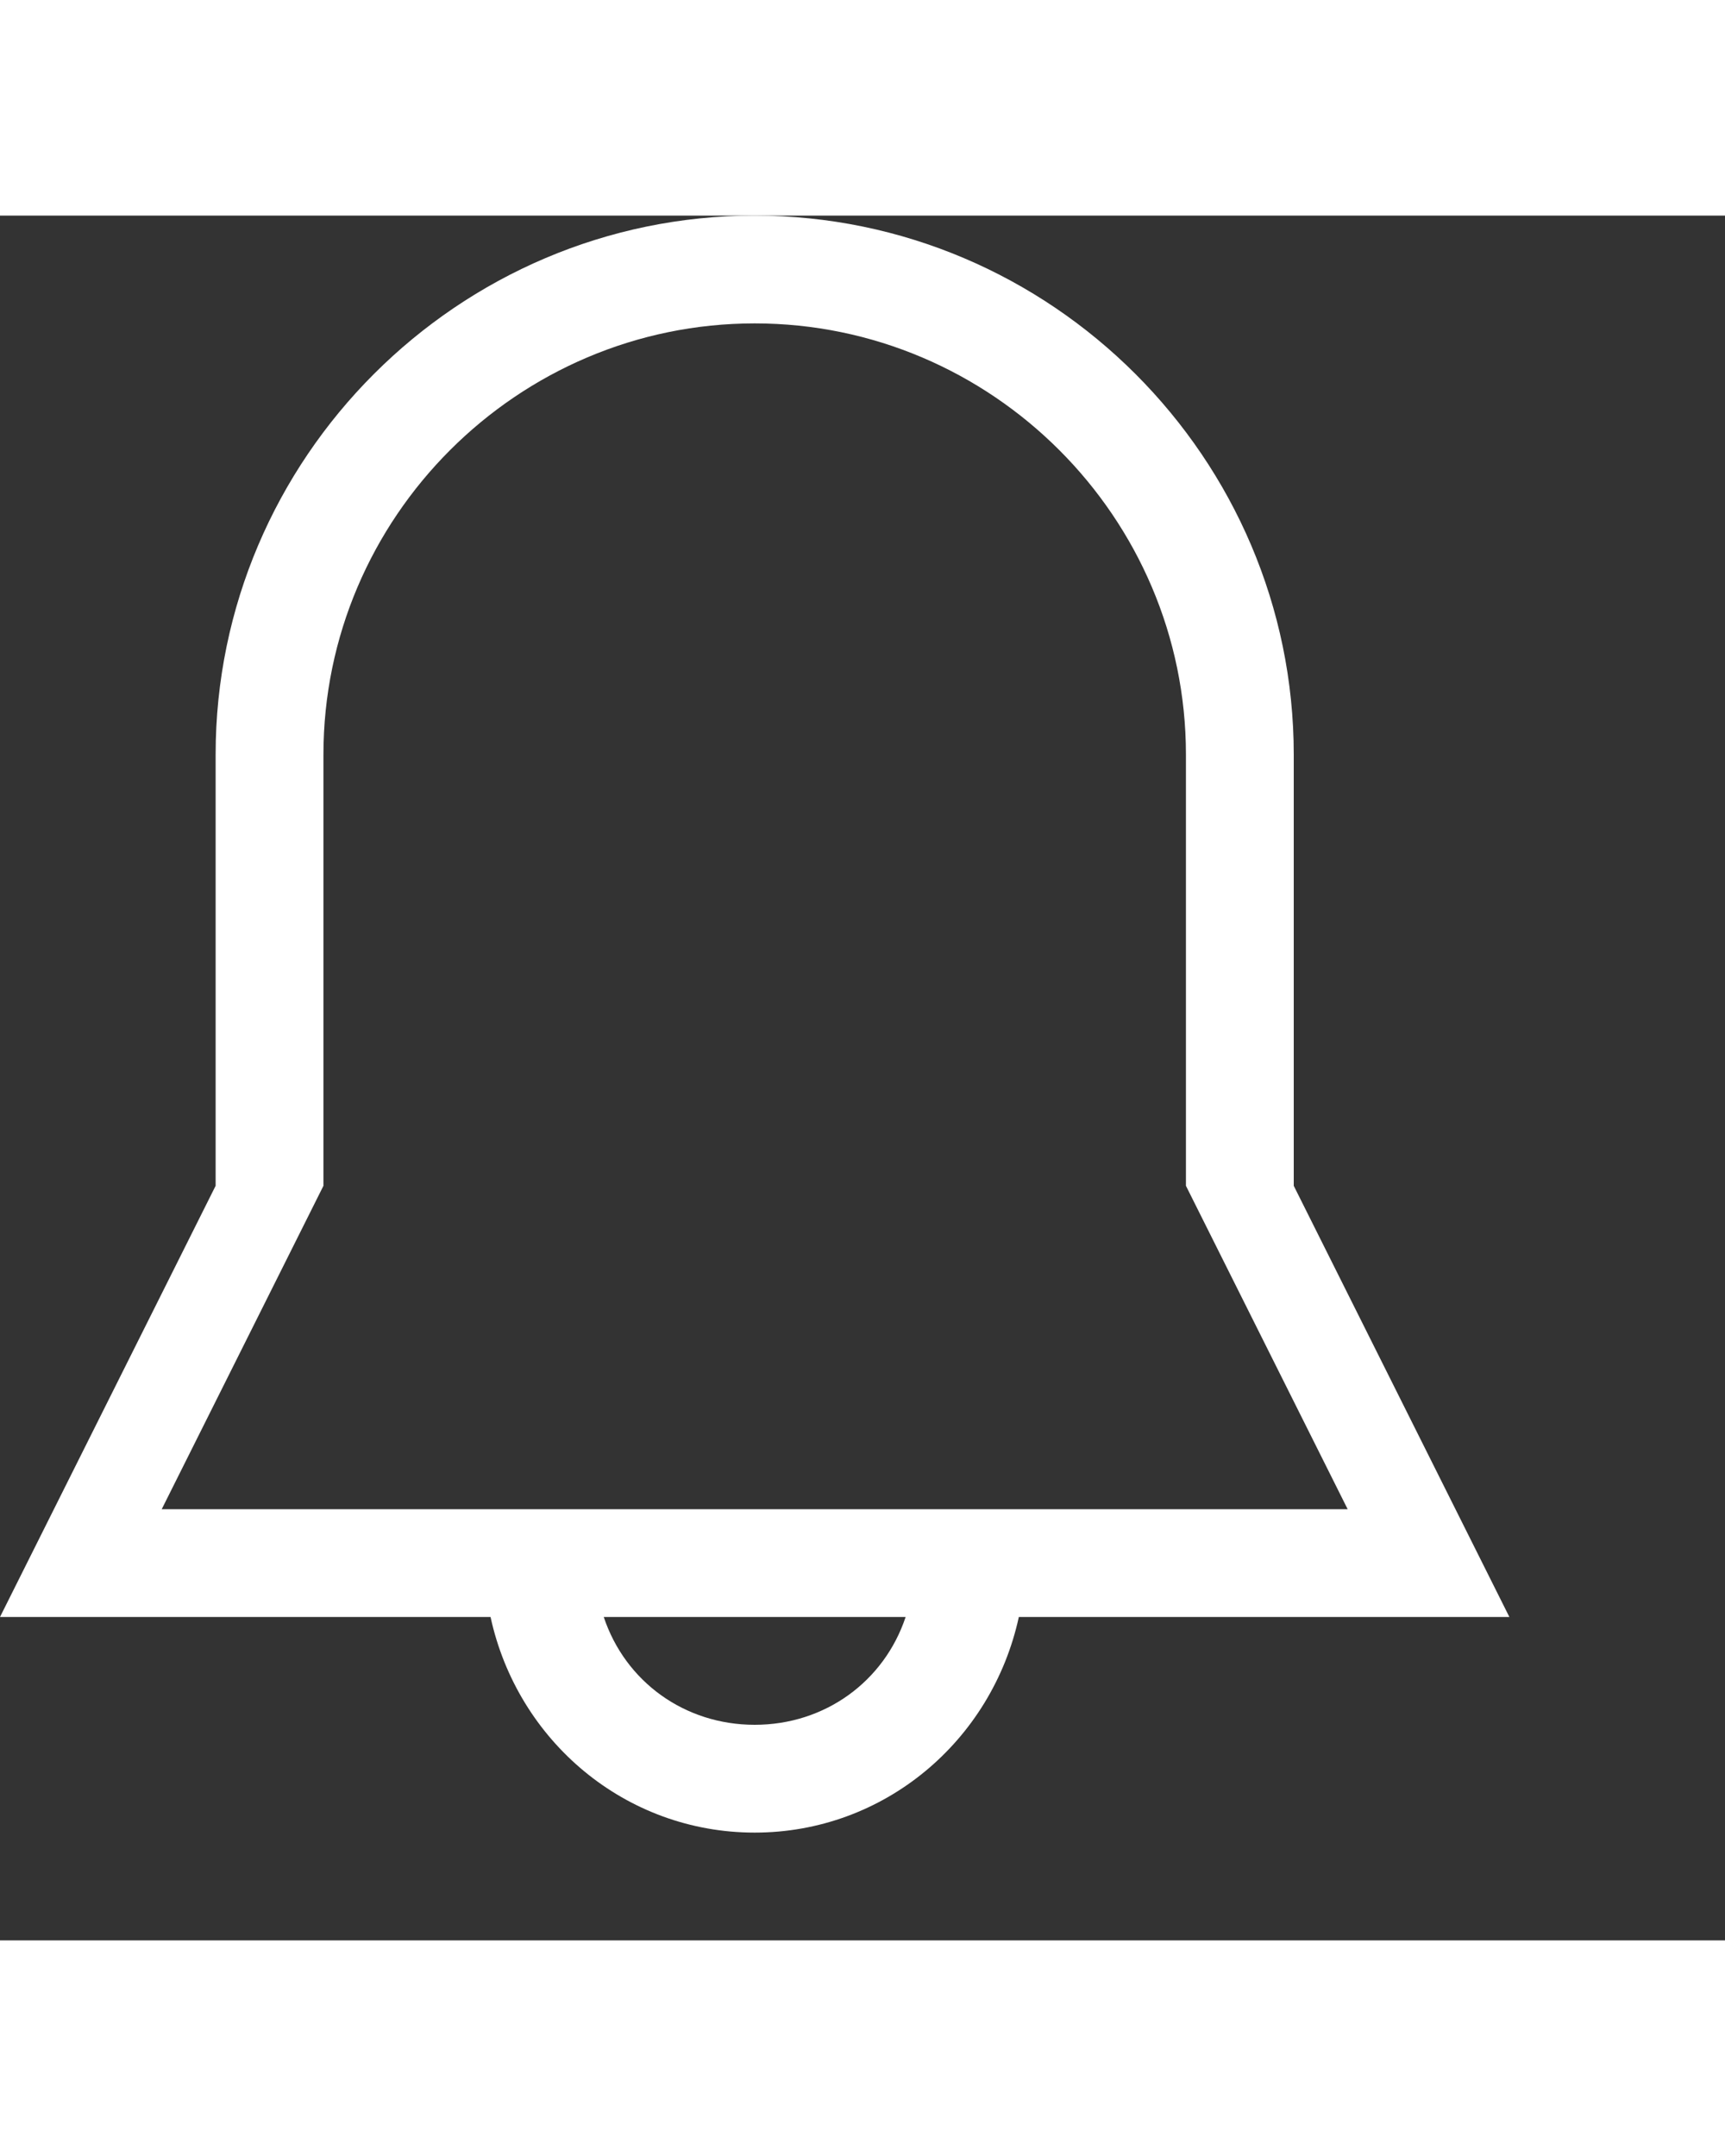 <svg class="svg-bell" xmlns="http://www.w3.org/2000/svg" viewBox="0 0 32 32" width="20px" height="25px">
      <rect x="0" y="0" width="32" height="32" fill="#333333" stroke="none"/>
      <path class="bell" fill="#FFFFFF" d="M24 18v-8c0-5.5-4.5-10-10-10S4 4.5 4 10v8l-4 8h9.1c.5 2.3 2.5 4 4.9 4s4.4-1.7 4.9-4H28l-4-8zM14 28c-1.3 0-2.4-.8-2.8-2h5.6c-.4 1.2-1.5 2-2.8 2zM3 24l3-6v-8c0-4.4 3.6-8 8-8s8 3.6 8 8v8l3 6H3z"/>
</svg>

